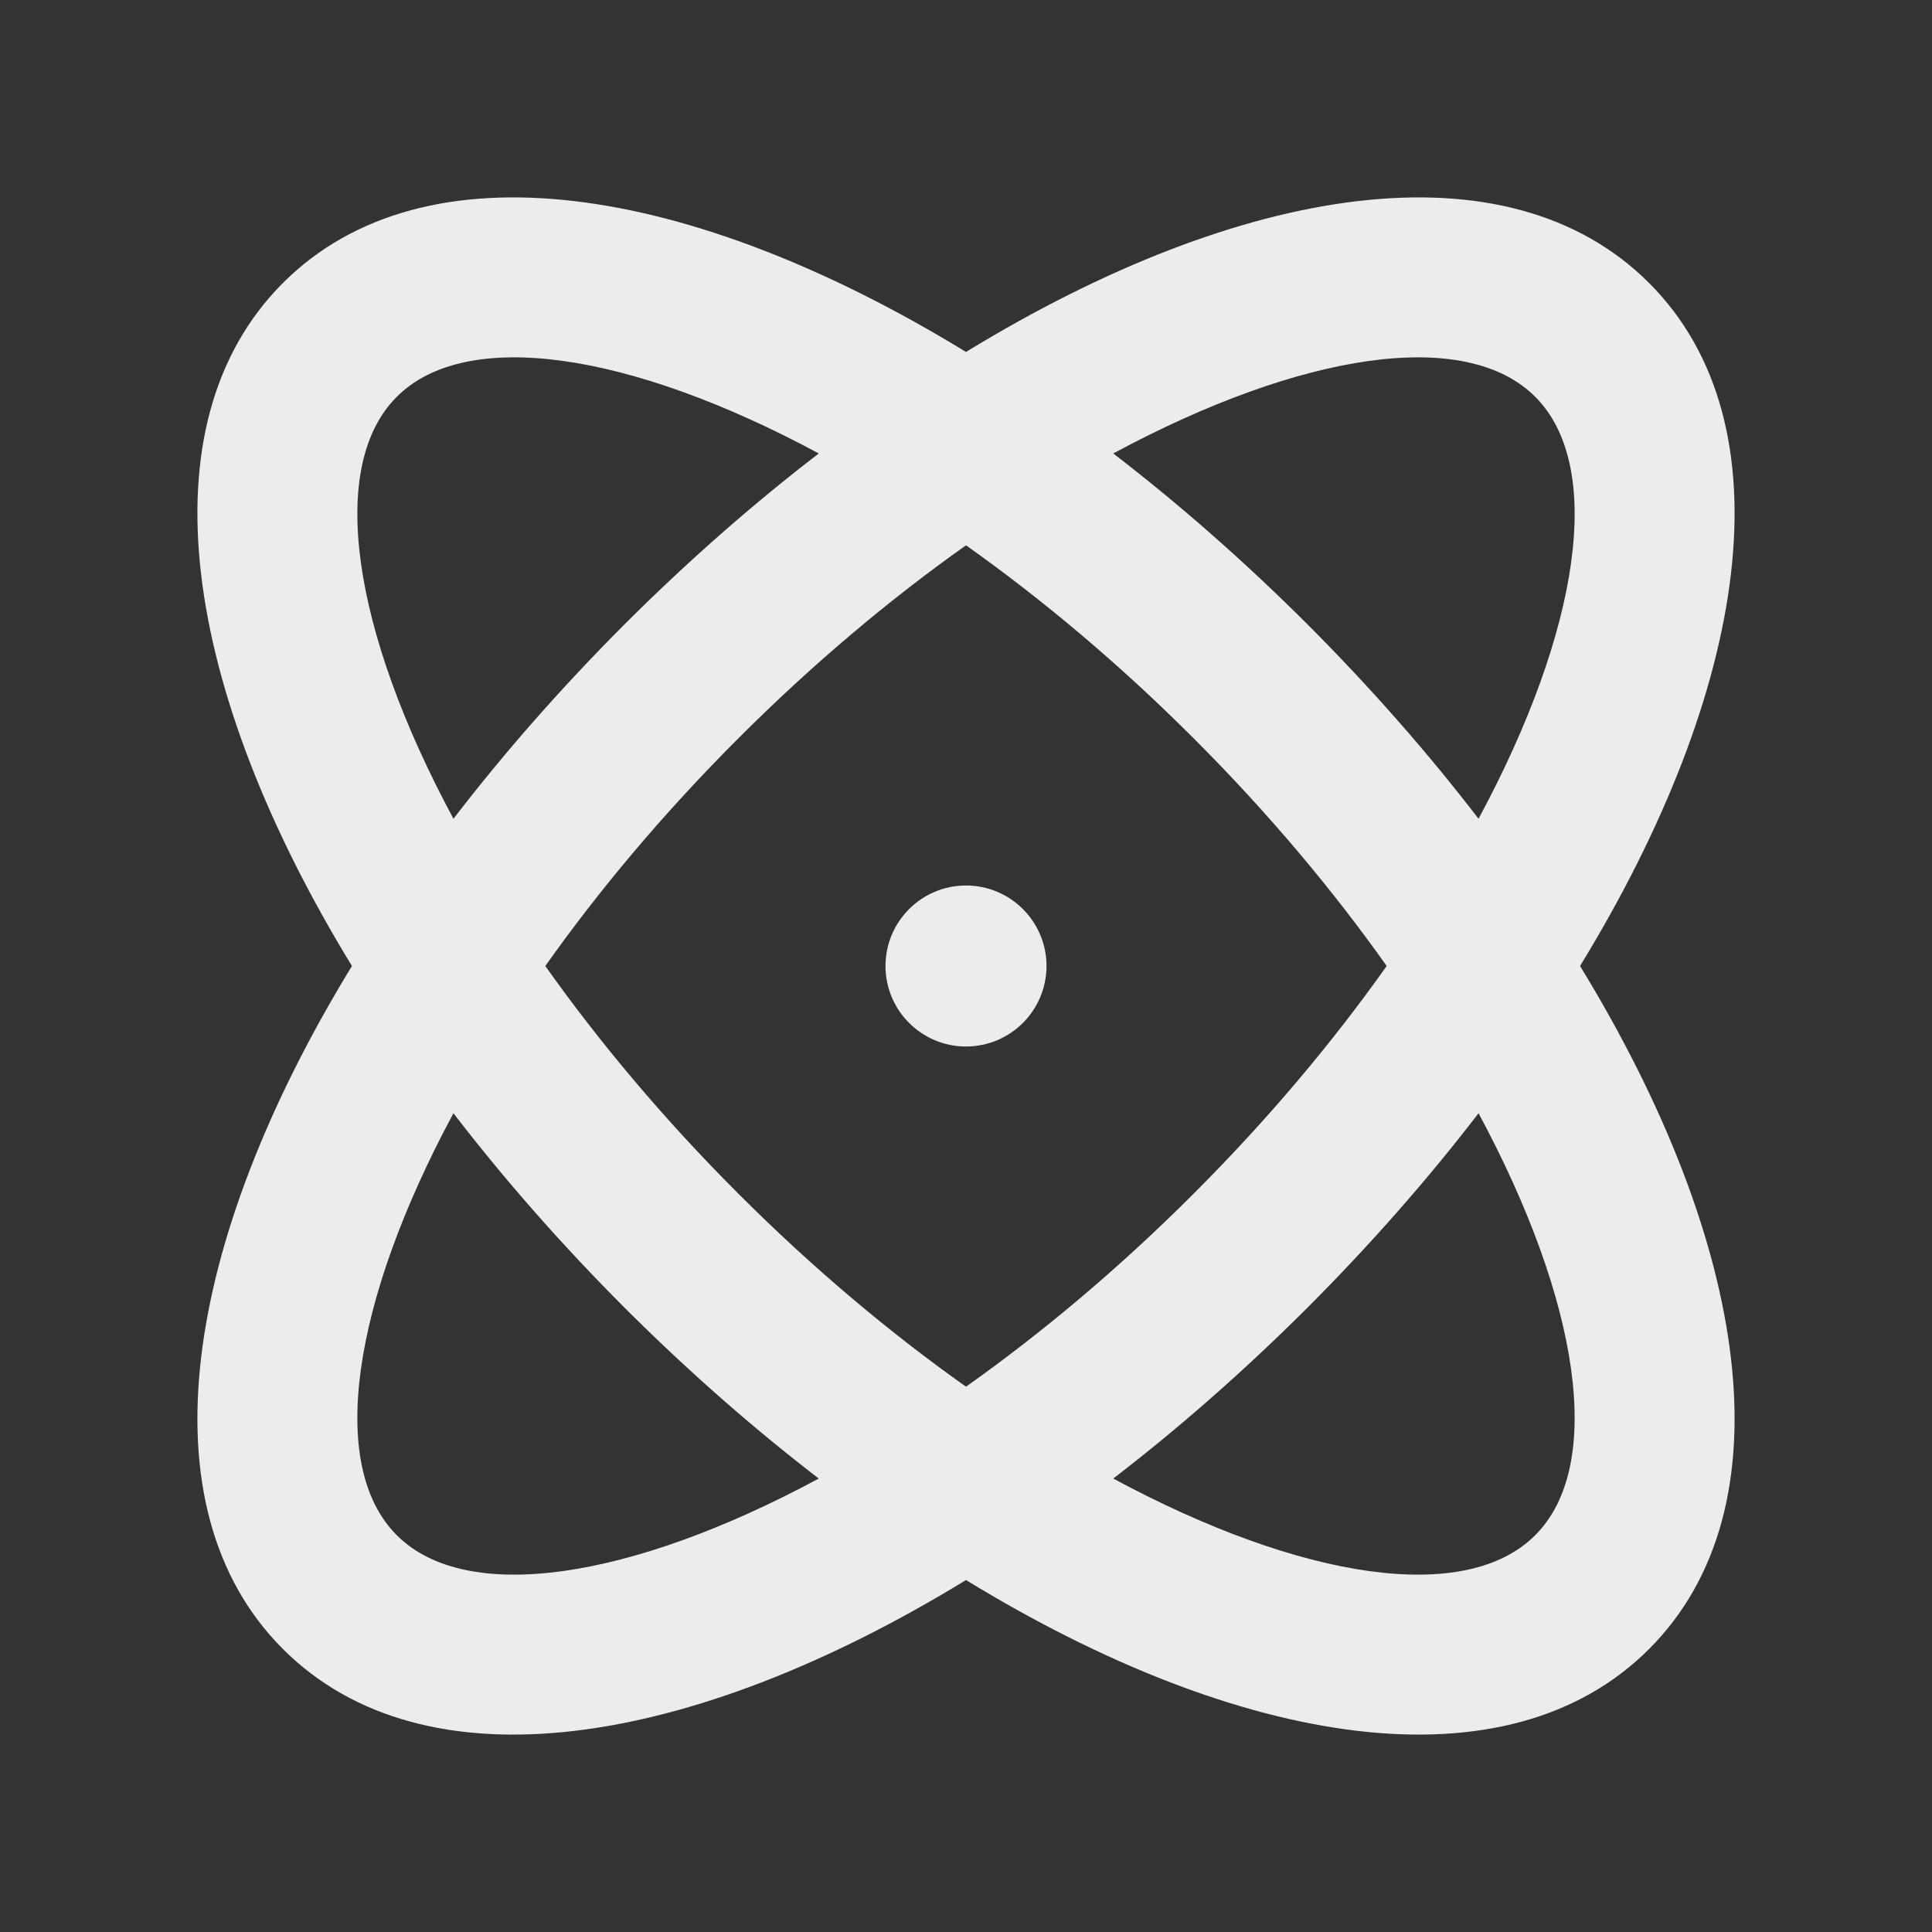 <svg width="24" height="24" viewBox="0 0 24 24" fill="current" xmlns="http://www.w3.org/2000/svg">
<rect x="0" y="0" width="24" height="24" fill="#333333" stroke="none"/>
<g id="24 / various / atom">
<path id="icon" fill-rule="evenodd" clip-rule="evenodd" d="M19.628 12C21.721 15.422 22.246 18.724 20.485 20.485C18.724 22.246 15.422 21.721 12 19.628C8.578 21.721 5.276 22.246 3.515 20.485C1.754 18.724 2.279 15.422 4.372 12C2.279 8.578 1.754 5.276 3.515 3.515C5.276 1.754 8.578 2.279 12 4.372C15.422 2.279 18.724 1.754 20.485 3.515C22.246 5.276 21.721 8.578 19.628 12ZM9.172 9.172C10.098 8.245 11.057 7.442 12 6.774C12.943 7.442 13.902 8.245 14.828 9.172C15.755 10.098 16.558 11.057 17.226 12C16.558 12.943 15.755 13.902 14.828 14.828C13.902 15.755 12.943 16.558 12 17.226C11.057 16.558 10.098 15.755 9.172 14.828C8.245 13.902 7.442 12.943 6.774 12C7.442 11.057 8.245 10.098 9.172 9.172ZM4.929 4.929C5.79 4.067 7.821 4.368 10.171 5.633C9.352 6.262 8.541 6.974 7.757 7.757C6.974 8.541 6.262 9.352 5.633 10.171C4.368 7.821 4.067 5.79 4.929 4.929ZM16.243 7.757C17.026 8.541 17.738 9.352 18.367 10.171C19.632 7.821 19.933 5.79 19.071 4.929C18.21 4.067 16.18 4.368 13.829 5.633C14.648 6.262 15.459 6.974 16.243 7.757ZM16.243 16.243C17.026 15.459 17.738 14.648 18.367 13.829C19.632 16.18 19.933 18.21 19.071 19.071C18.21 19.933 16.18 19.632 13.829 18.367C14.648 17.738 15.459 17.026 16.243 16.243ZM5.633 13.829C6.262 14.648 6.974 15.459 7.757 16.243C8.541 17.026 9.352 17.738 10.171 18.367C7.821 19.632 5.79 19.933 4.929 19.071C4.067 18.21 4.368 16.18 5.633 13.829ZM13 12C13 11.448 12.552 11 12 11C11.448 11 11 11.448 11 12C11 12.552 11.448 13 12 13C12.552 13 13 12.552 13 12Z" fill="#ECECEC"/>
</g>
</svg>
